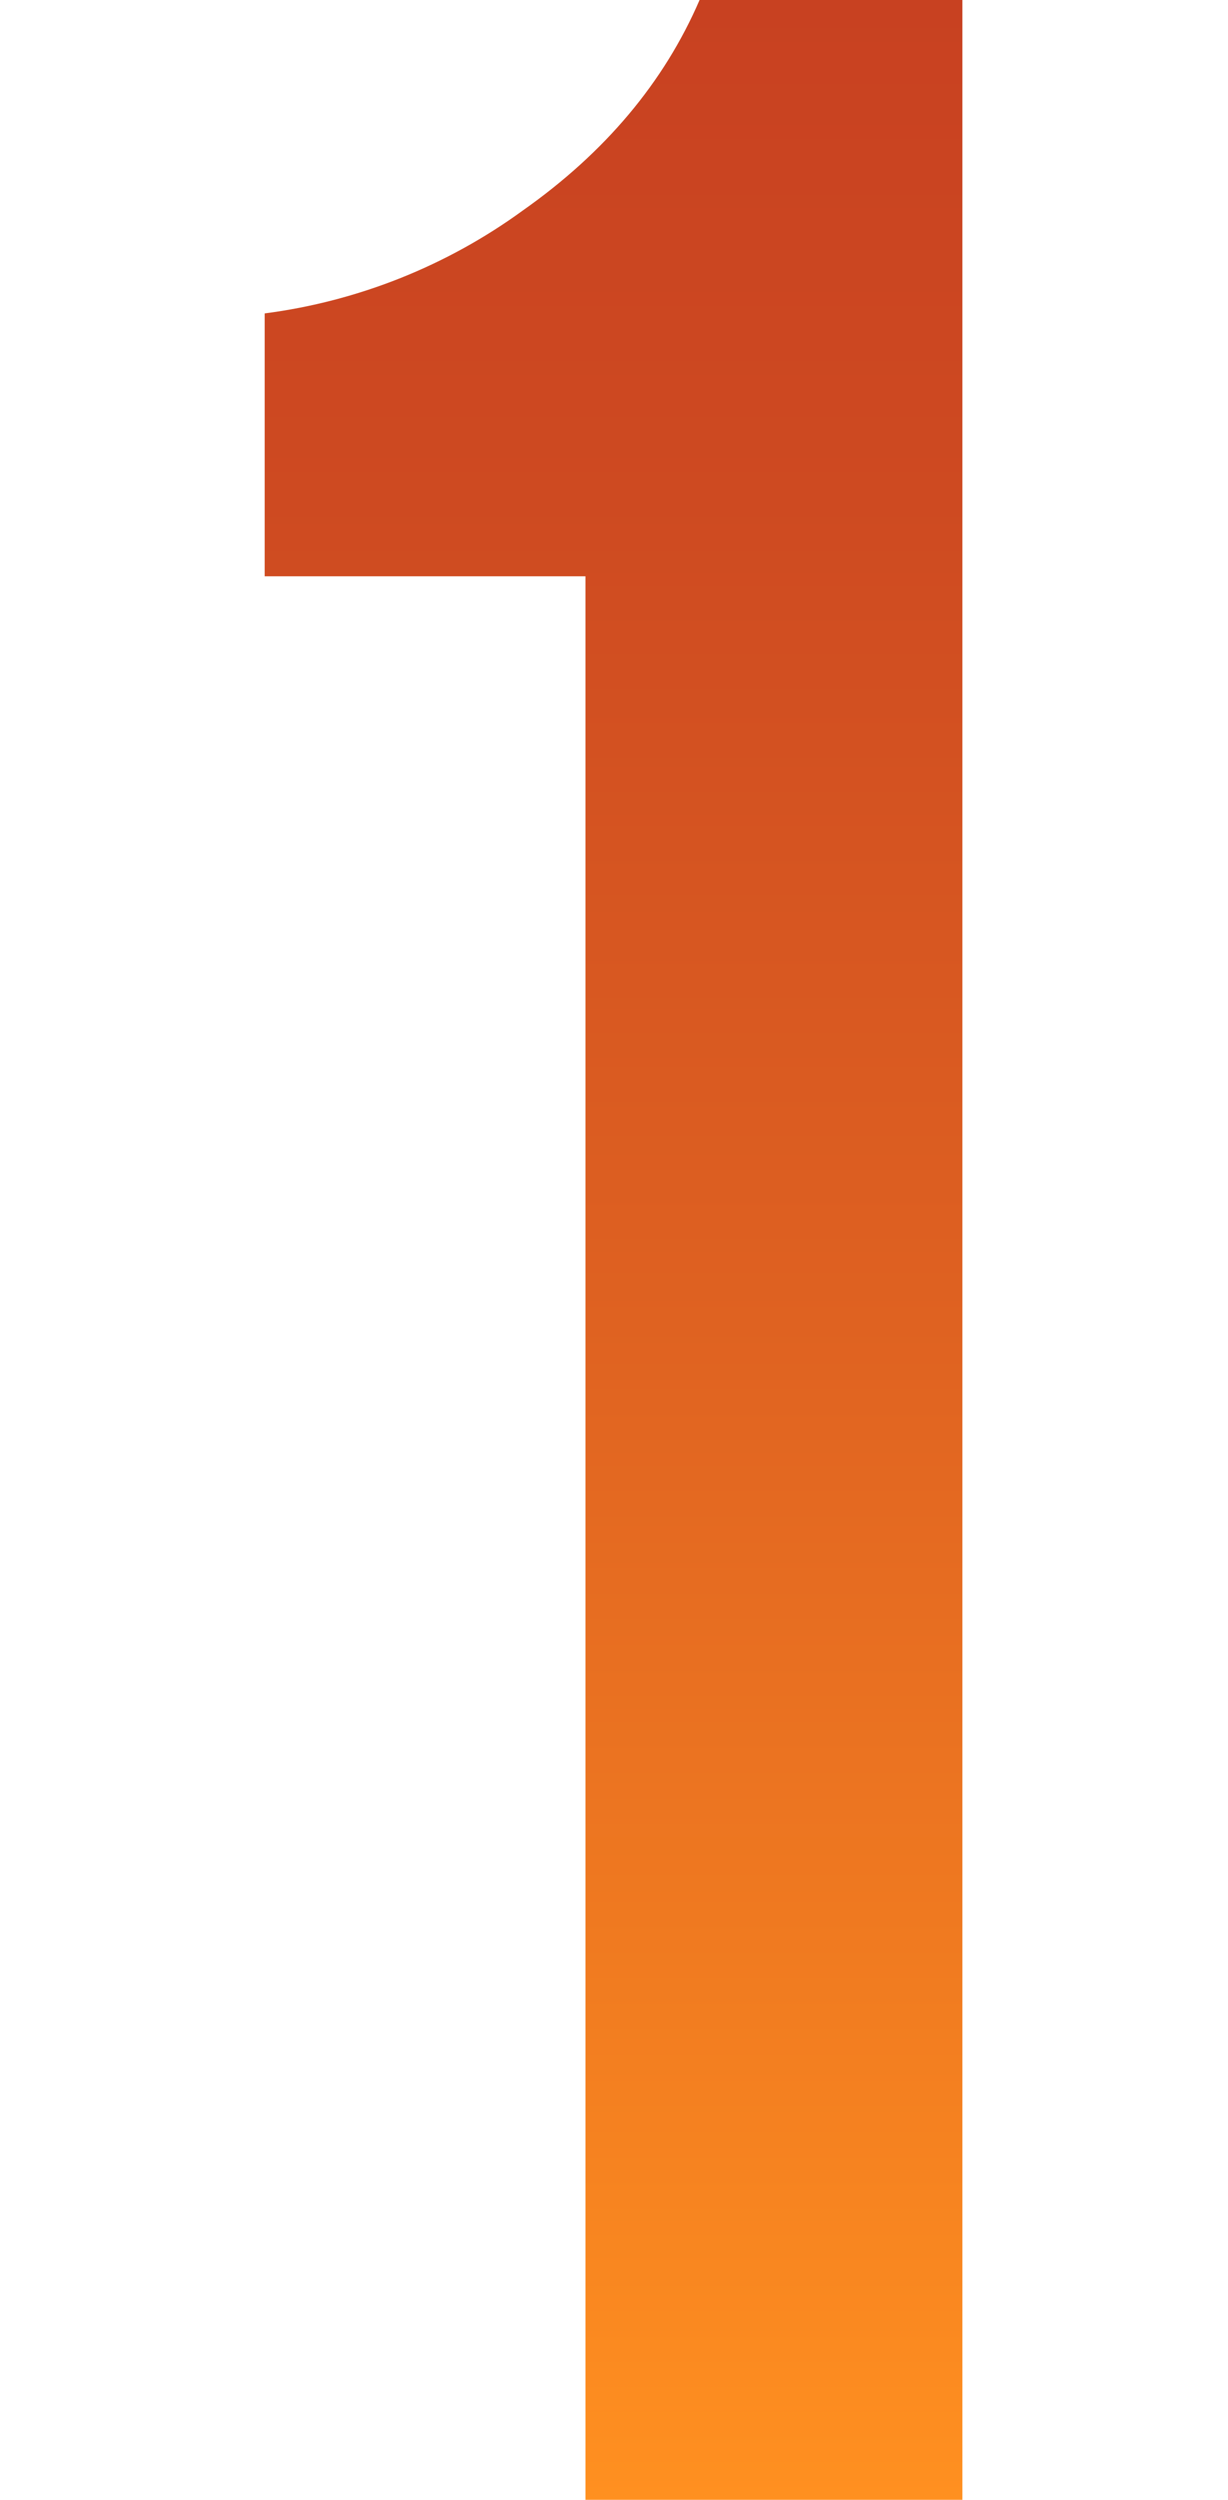 <?xml version="1.0" encoding="utf-8"?>
<!-- Generator: Adobe Illustrator 22.1.0, SVG Export Plug-In . SVG Version: 6.00 Build 0)  -->
<svg version="1.1" id="Layer_1" xmlns="http://www.w3.org/2000/svg" xmlns:xlink="http://www.w3.org/1999/xlink" x="0px" y="0px"
	 viewBox="0 0 131.3 267.2" style="enable-background:new 0 0 131.3 267.2;" xml:space="preserve">
<style type="text/css">
	.st0{fill:url(#SVGID_1_);}
</style>
<title>1</title>
<g id="Layer_2_1_">
	<g id="Layer_1-2">
		
			<linearGradient id="SVGID_1_" gradientUnits="userSpaceOnUse" x1="65.625" y1="270" x2="65.625" y2="2.81" gradientTransform="matrix(1 0 0 -1 0 270)">
			<stop  offset="0" style="stop-color:#C84121"/>
			<stop  offset="0.2" style="stop-color:#CE4A21"/>
			<stop  offset="0.53" style="stop-color:#DF6221"/>
			<stop  offset="0.94" style="stop-color:#FB8A20"/>
			<stop  offset="1" style="stop-color:#FF9020"/>
		</linearGradient>
		<path class="st0" d="M62.6,267.2V61.6H28.3V33.5c10-1.3,19.5-5.1,27.6-11C64.7,16.3,71,8.8,74.8,0h28.1v267.2H62.6z"/>
	</g>
</g>
</svg>

